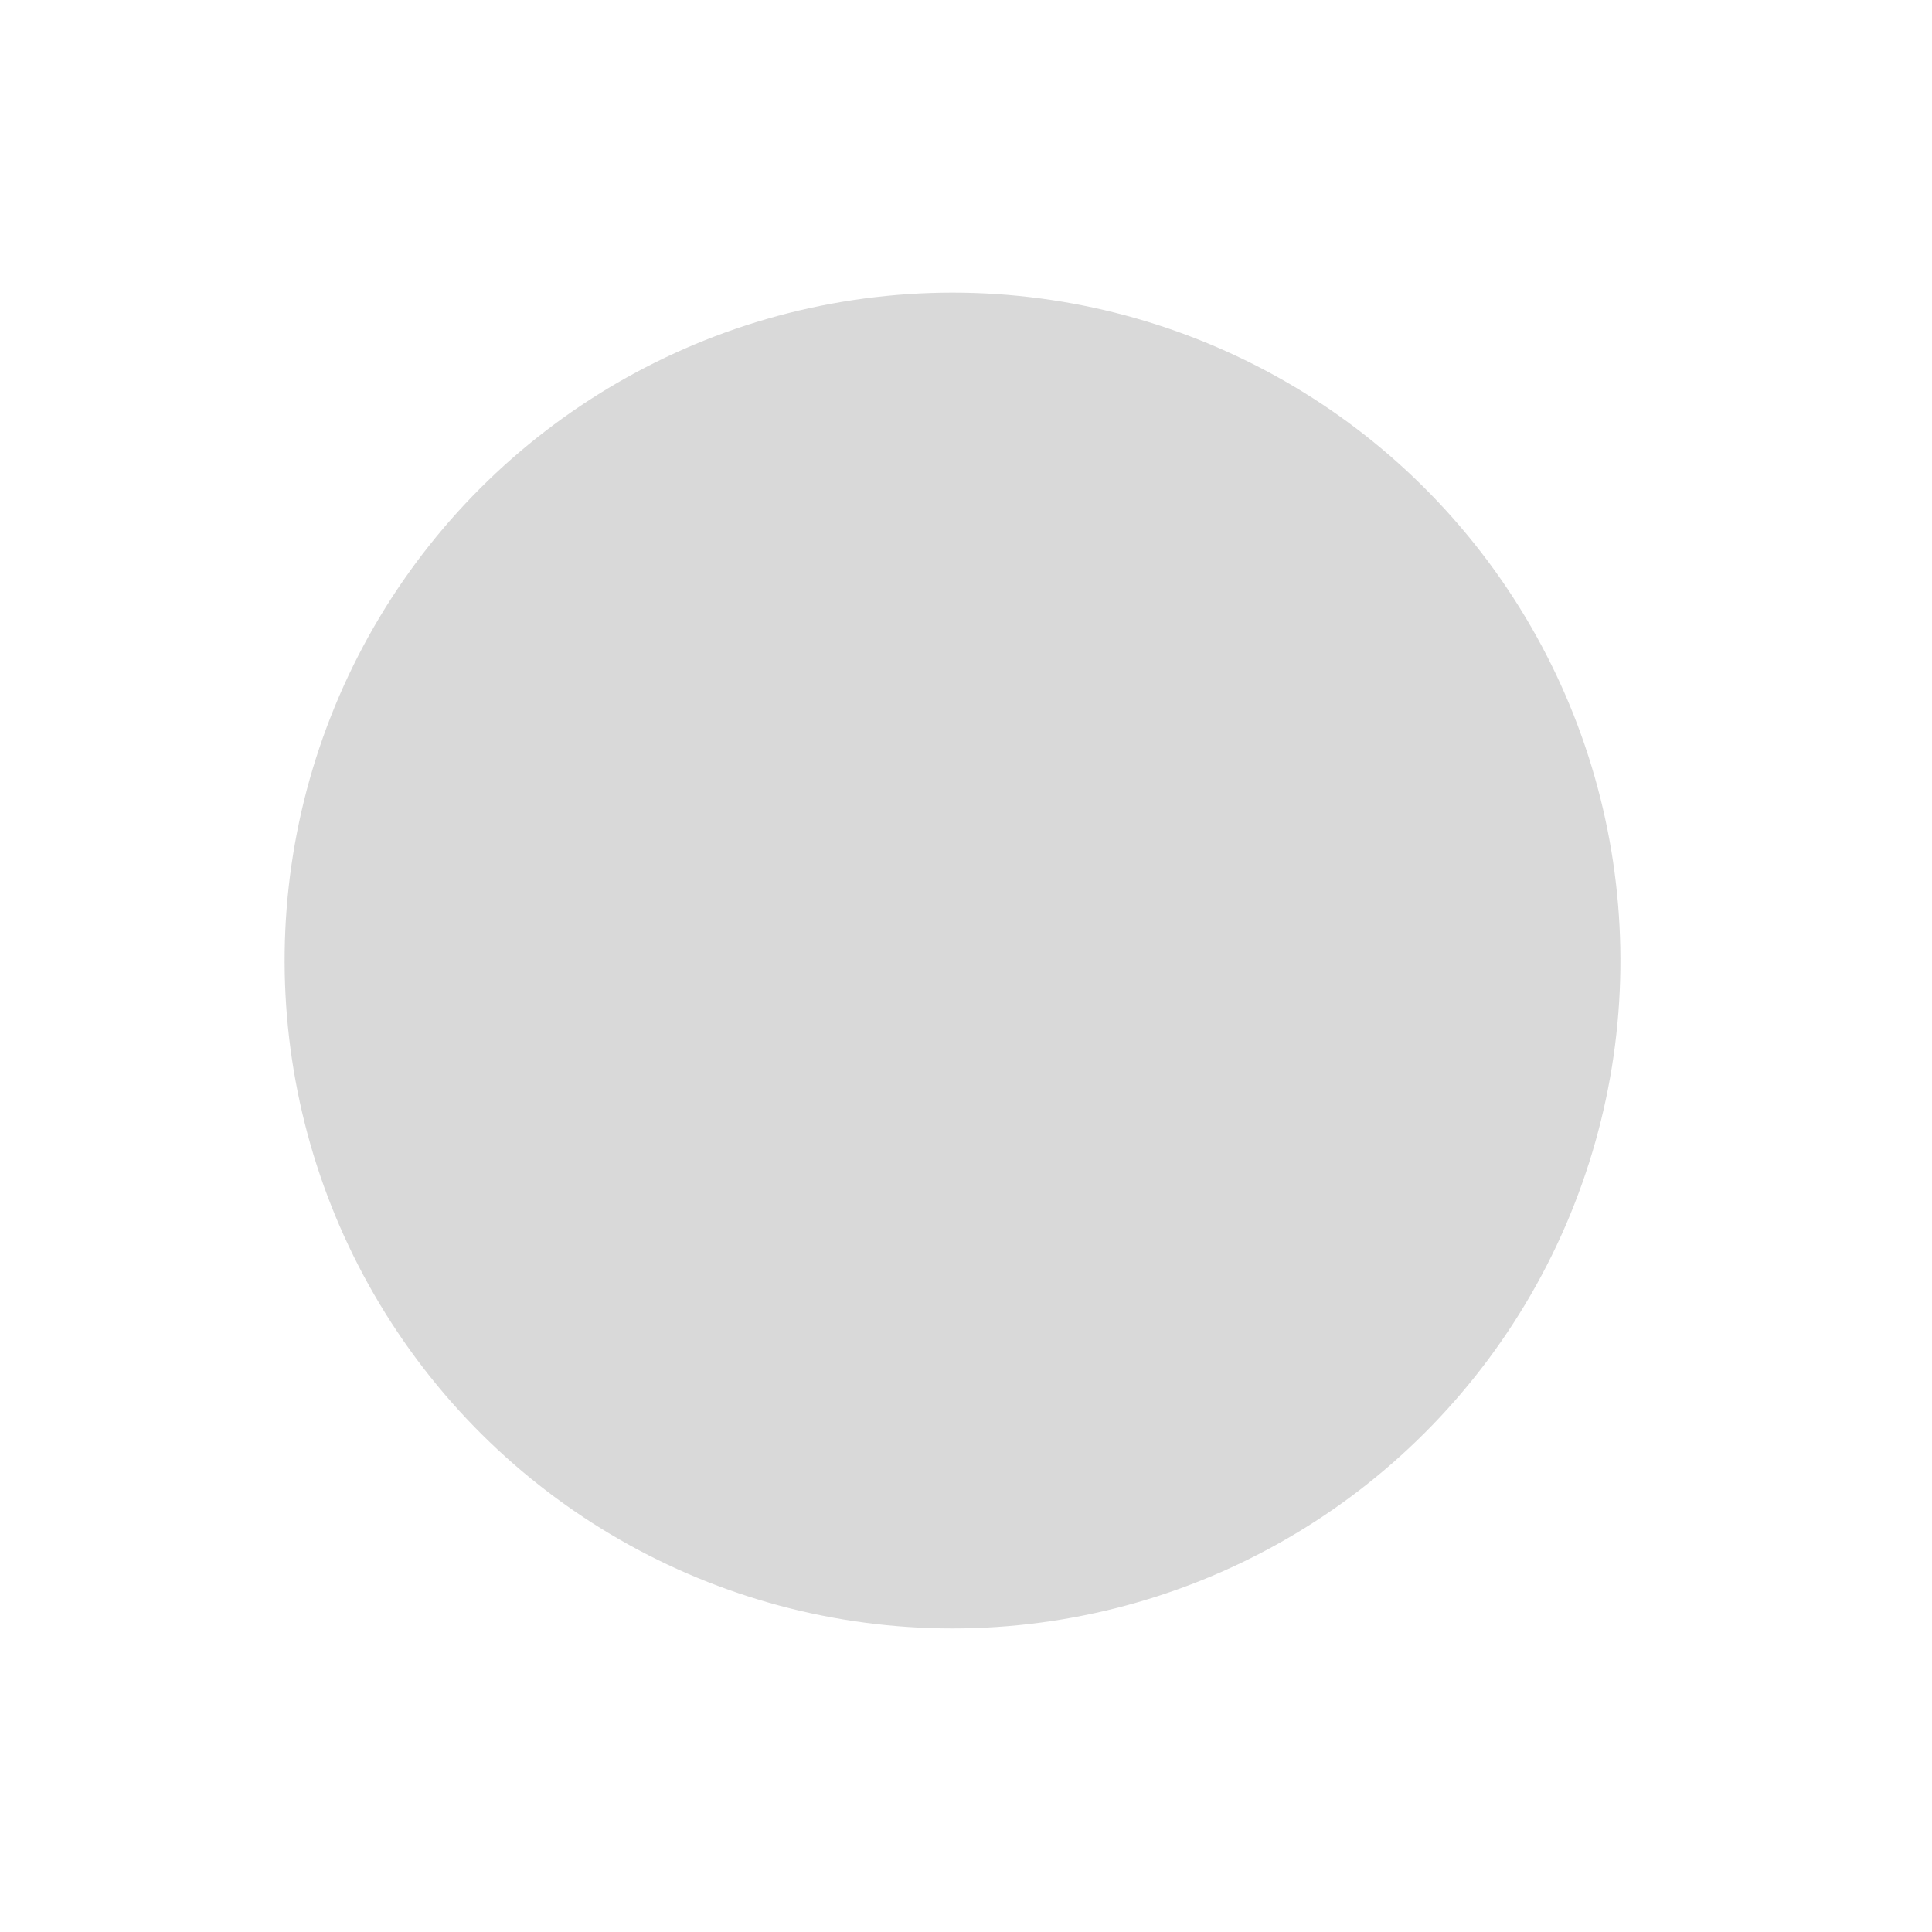 <svg viewBox="0 0 40 40" fill="none" xmlns="http://www.w3.org/2000/svg">
    <circle opacity="0.15" cx="19.721" cy="19.887" r="13.828" transform="rotate(-36.651 19.721 19.887)" fill="currentColor"></circle>
    <path d="M13.158 9.182L14.919 7.334C15.324 6.91 16.005 6.886 16.439 7.282L19.658 10.216C20.092 10.612 20.116 11.277 19.711 11.701L17.818 13.686M13.158 9.182L8.289 14.288C8.086 14.5 7.983 14.784 8.002 15.074L8.202 18.019C8.24 18.572 8.711 19.002 9.279 19L12.298 18.989C12.595 18.988 12.878 18.867 13.081 18.654L17.818 13.686M13.158 9.182L17.818 13.686" stroke="currentColor" stroke-width="currentColor" stroke-linejoin="round"></path>
</svg>